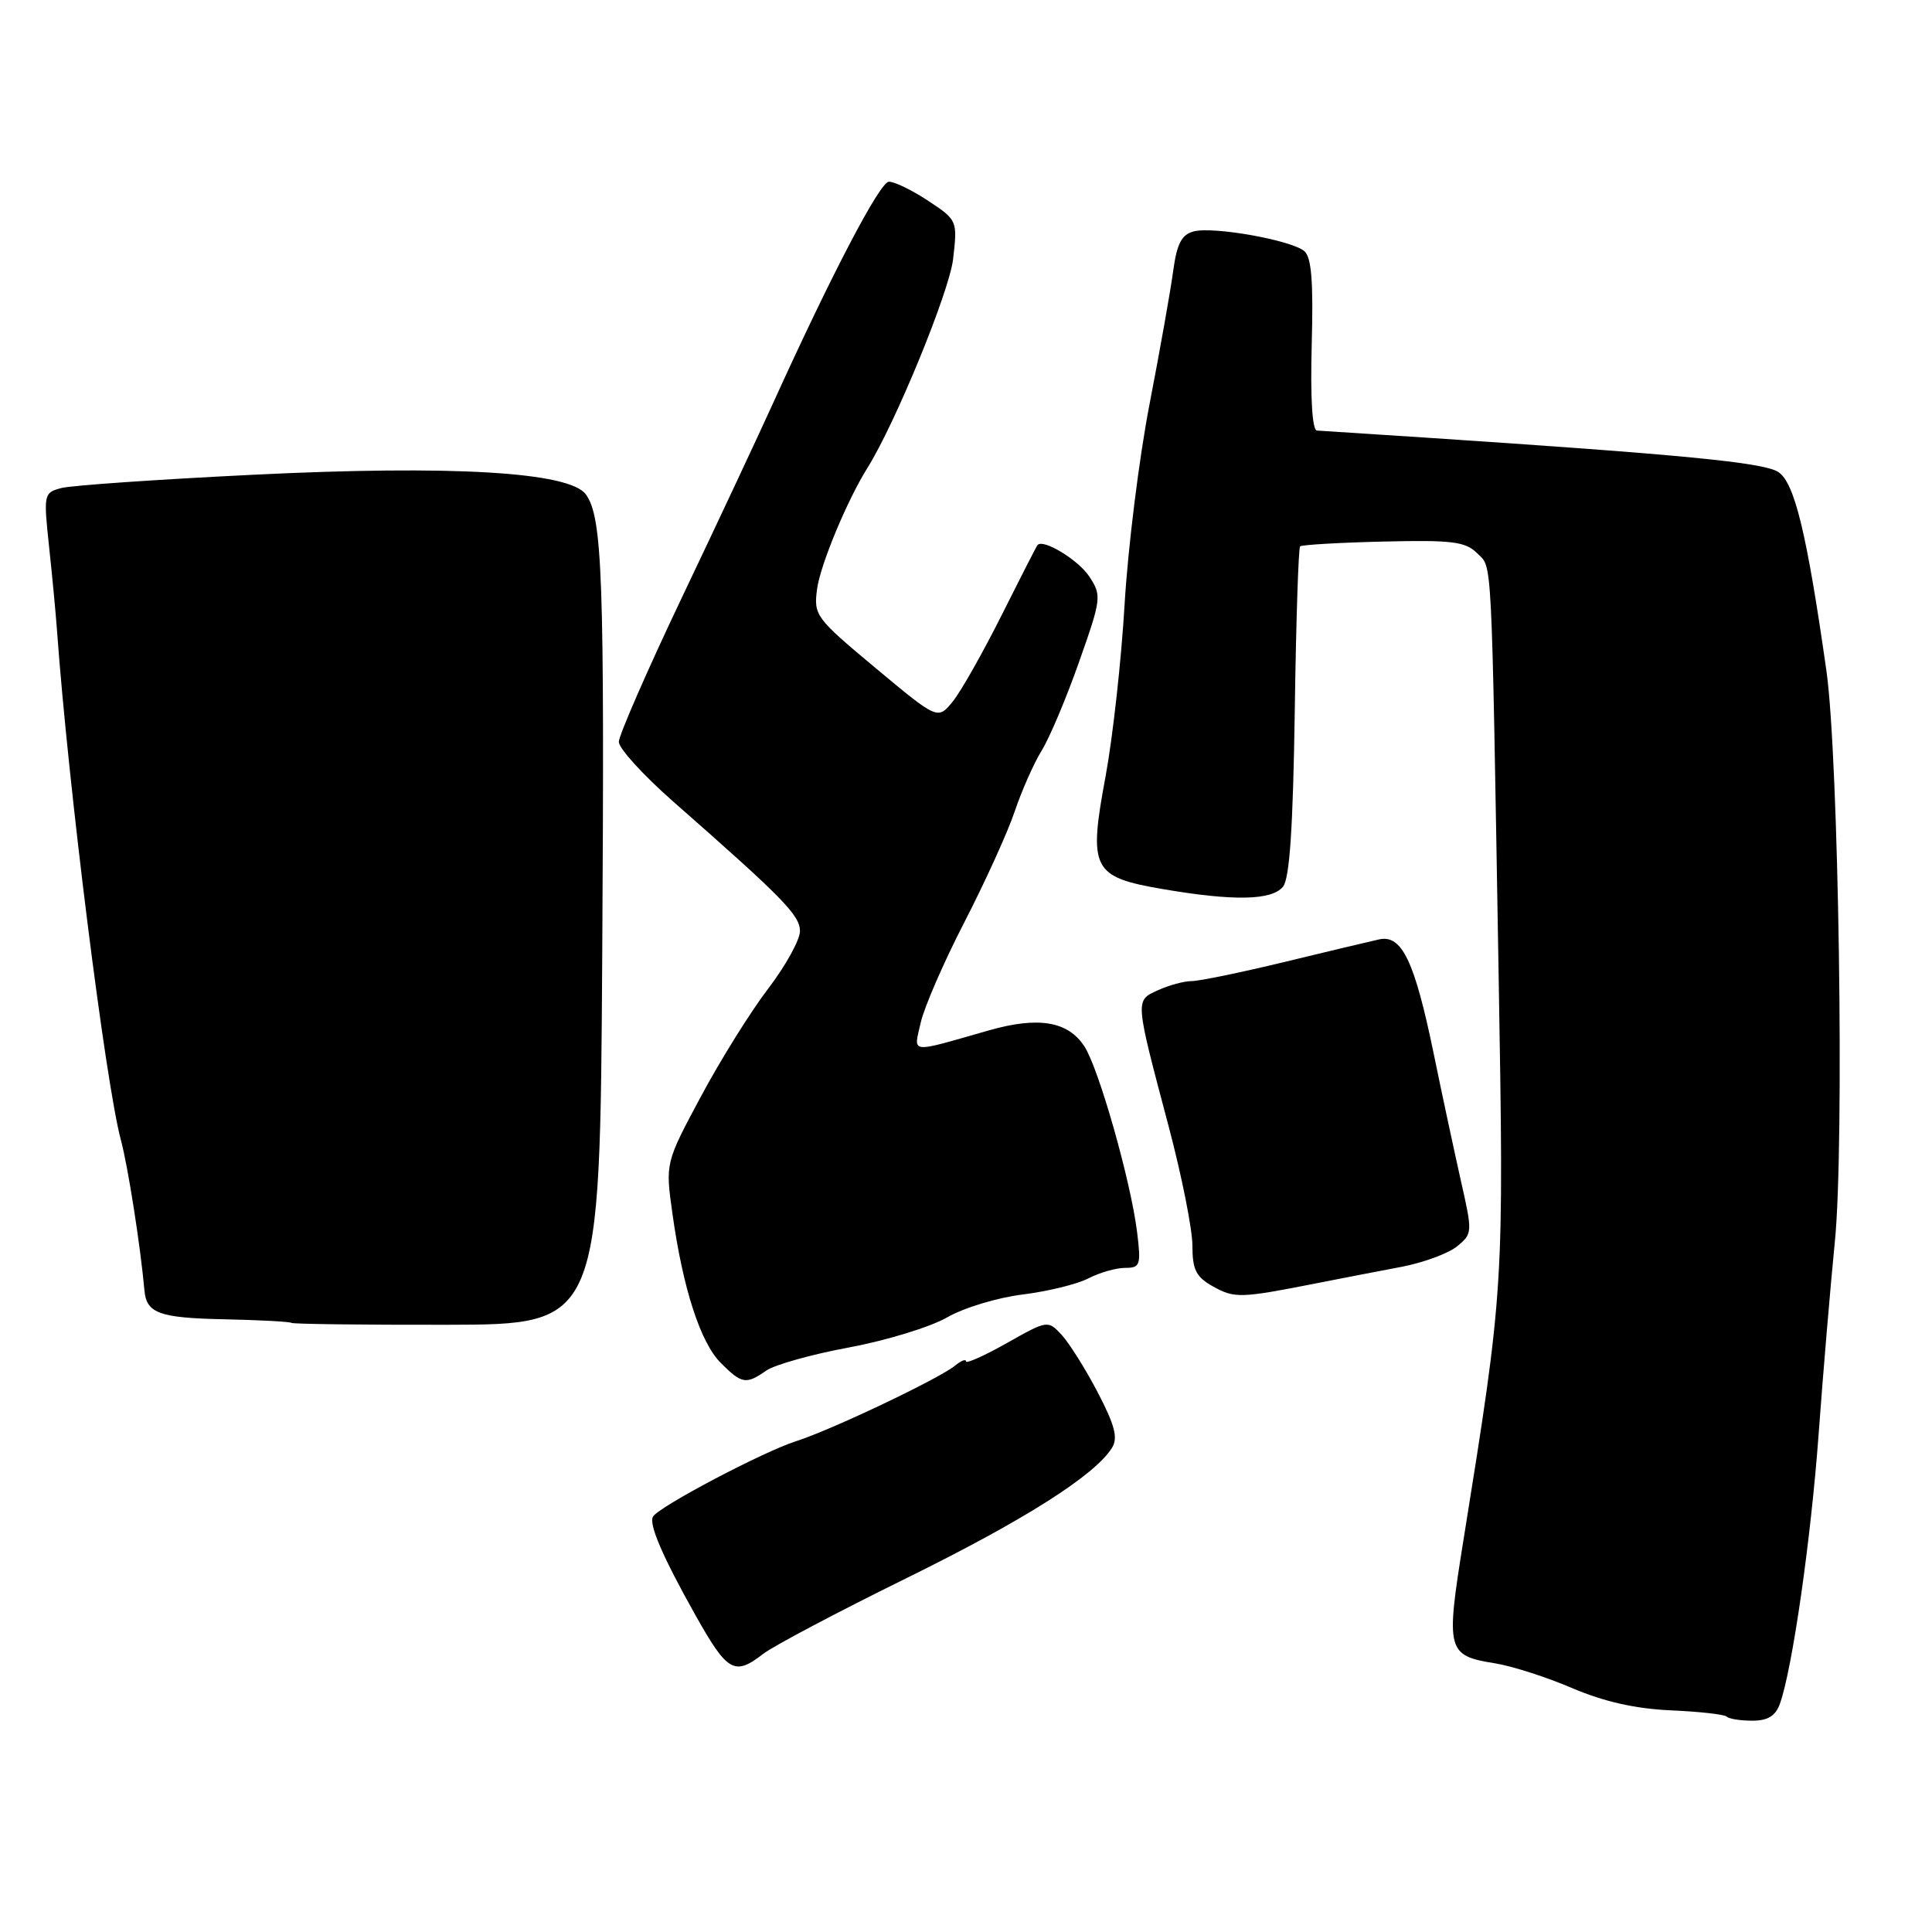 <?xml version="1.0" encoding="UTF-8" standalone="no"?>
<!DOCTYPE svg PUBLIC "-//W3C//DTD SVG 1.1//EN" "http://www.w3.org/Graphics/SVG/1.1/DTD/svg11.dtd" >
<svg xmlns="http://www.w3.org/2000/svg" xmlns:xlink="http://www.w3.org/1999/xlink" version="1.1" viewBox="0 0 256 256">
 <g >
 <path fill="currentColor"
d=" M 235.85 225.75 C 237.50 221.12 239.95 204.03 240.98 190.00 C 241.56 182.03 242.53 170.55 243.13 164.50 C 244.41 151.77 243.64 100.35 242.01 88.88 C 239.41 70.63 237.78 63.90 235.61 62.53 C 233.62 61.27 222.83 60.23 188.50 57.96 C 181.35 57.49 175.05 57.08 174.50 57.05 C 173.88 57.02 173.62 52.74 173.81 45.67 C 174.04 37.25 173.78 34.06 172.81 33.26 C 171.04 31.81 160.78 29.98 158.18 30.66 C 156.57 31.08 155.95 32.28 155.46 35.85 C 155.12 38.41 153.71 46.35 152.33 53.50 C 150.94 60.65 149.46 72.58 149.02 80.00 C 148.59 87.42 147.45 97.70 146.50 102.84 C 144.20 115.20 144.71 116.20 154.08 117.81 C 163.46 119.41 168.49 119.32 170.00 117.50 C 170.88 116.44 171.33 109.73 171.56 94.40 C 171.73 82.51 172.05 72.61 172.27 72.40 C 172.48 72.19 177.43 71.90 183.28 71.76 C 192.36 71.54 194.17 71.76 195.70 73.28 C 197.76 75.33 197.60 72.09 198.57 128.82 C 199.28 170.80 199.31 170.44 193.88 204.29 C 191.56 218.76 191.72 219.38 198.11 220.40 C 200.35 220.76 204.96 222.24 208.34 223.69 C 212.53 225.48 216.70 226.42 221.38 226.63 C 225.16 226.79 228.50 227.17 228.80 227.46 C 229.09 227.76 230.62 228.00 232.19 228.00 C 234.25 228.00 235.27 227.37 235.85 225.75 Z  M 101.12 219.15 C 102.43 218.13 110.92 213.64 120.00 209.17 C 135.72 201.43 145.08 195.50 147.36 191.82 C 148.16 190.53 147.71 188.81 145.45 184.49 C 143.83 181.38 141.67 177.96 140.67 176.87 C 138.85 174.92 138.79 174.93 133.42 177.96 C 130.44 179.64 128.00 180.73 128.00 180.39 C 128.00 180.04 127.36 180.29 126.58 180.93 C 124.51 182.65 110.18 189.47 105.50 190.96 C 101.13 192.35 87.36 199.61 86.53 200.95 C 85.93 201.93 87.80 206.27 92.14 214.00 C 96.39 221.57 97.32 222.10 101.12 219.15 Z  M 101.55 181.60 C 102.65 180.84 107.58 179.45 112.52 178.54 C 117.46 177.62 123.30 175.83 125.50 174.56 C 127.70 173.29 132.20 171.93 135.50 171.53 C 138.80 171.12 142.71 170.17 144.20 169.40 C 145.69 168.63 147.88 168.00 149.08 168.00 C 151.09 168.00 151.21 167.64 150.67 163.25 C 149.83 156.49 145.59 141.55 143.68 138.64 C 141.50 135.31 137.58 134.66 131.00 136.54 C 120.31 139.59 121.06 139.68 122.00 135.50 C 122.46 133.46 125.07 127.45 127.81 122.15 C 130.54 116.84 133.54 110.25 134.46 107.50 C 135.39 104.75 136.99 101.13 138.03 99.45 C 139.07 97.77 141.30 92.49 142.98 87.71 C 145.94 79.34 145.99 78.91 144.35 76.41 C 142.90 74.20 138.24 71.36 137.48 72.22 C 137.34 72.37 135.21 76.55 132.73 81.50 C 130.25 86.45 127.34 91.60 126.25 92.95 C 124.26 95.39 124.26 95.39 116.02 88.52 C 108.06 81.88 107.80 81.53 108.27 78.03 C 108.70 74.83 112.27 66.25 114.94 62.00 C 118.62 56.13 125.78 38.68 126.29 34.34 C 126.88 29.22 126.86 29.17 122.96 26.59 C 120.81 25.17 118.47 24.04 117.77 24.08 C 116.56 24.16 110.18 36.35 102.40 53.50 C 100.40 57.90 95.00 69.43 90.38 79.12 C 85.77 88.81 82.00 97.44 82.00 98.30 C 82.00 99.17 85.23 102.71 89.18 106.19 C 103.82 119.05 106.00 121.28 106.00 123.39 C 105.99 124.55 104.10 127.97 101.79 131.00 C 99.47 134.03 95.46 140.46 92.87 145.30 C 88.16 154.10 88.16 154.10 89.10 160.80 C 90.48 170.71 92.81 177.90 95.51 180.60 C 98.30 183.39 98.86 183.48 101.55 181.60 Z  M 79.80 126.50 C 80.11 76.38 79.83 68.52 77.62 65.50 C 75.45 62.53 59.85 61.61 33.50 62.91 C 20.85 63.53 9.43 64.32 8.12 64.67 C 5.80 65.28 5.76 65.48 6.50 72.40 C 6.92 76.31 7.39 81.30 7.55 83.50 C 9.03 104.03 13.98 143.50 16.02 151.06 C 16.96 154.57 18.61 165.09 19.14 171.00 C 19.41 174.01 21.10 174.63 29.63 174.81 C 34.42 174.91 38.46 175.13 38.62 175.29 C 38.78 175.44 48.04 175.56 59.20 175.54 C 79.50 175.50 79.50 175.50 79.80 126.50 Z  M 174.50 170.03 C 177.80 169.38 182.85 168.40 185.72 167.86 C 188.59 167.31 191.89 166.10 193.05 165.16 C 195.12 163.48 195.13 163.32 193.58 156.48 C 192.72 152.64 191.09 145.07 189.98 139.65 C 187.44 127.32 185.75 123.79 182.72 124.48 C 181.50 124.75 175.82 126.10 170.10 127.49 C 164.38 128.87 158.89 130.00 157.90 130.00 C 156.91 130.00 154.91 130.54 153.46 131.20 C 150.38 132.60 150.35 132.27 154.87 149.32 C 156.59 155.82 158.00 162.89 158.00 165.04 C 158.00 168.25 158.48 169.21 160.75 170.47 C 163.59 172.05 164.37 172.03 174.50 170.03 Z "/>
</g>
</svg>